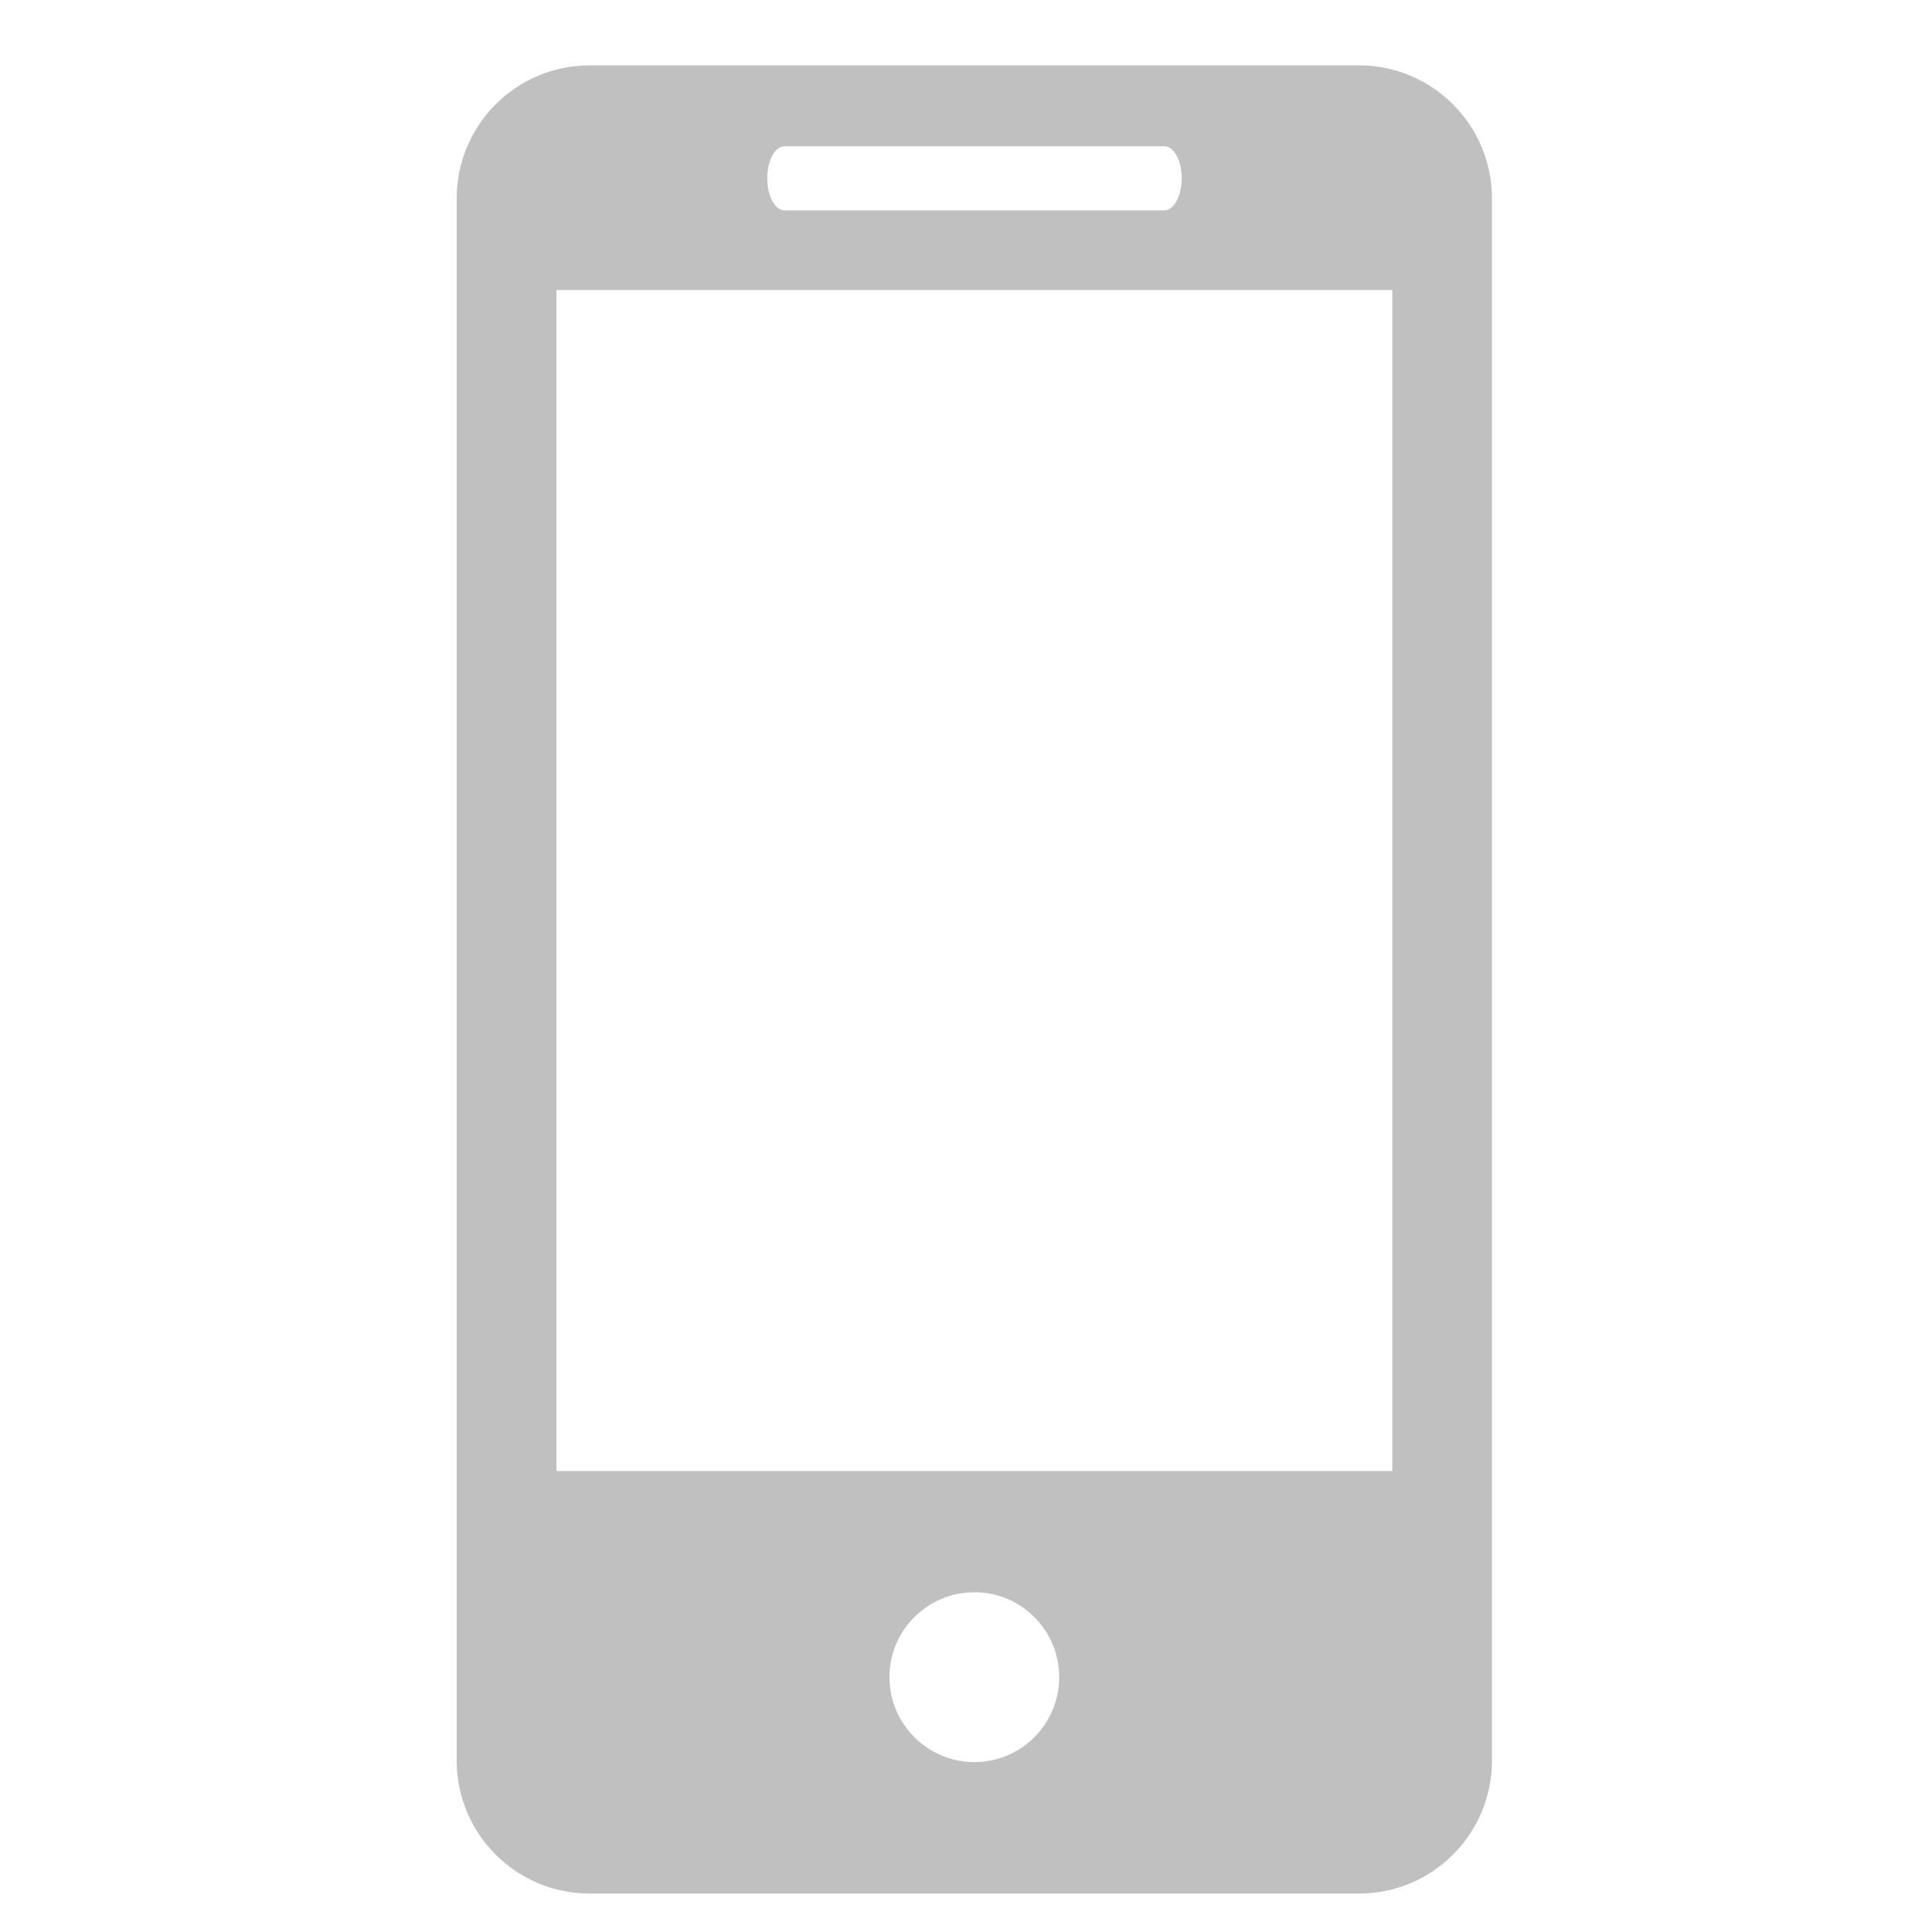 <svg width="29" height="29" viewBox="0 0 29 29" fill="none" xmlns="http://www.w3.org/2000/svg">
<g clip-path="url(#clip0)">
<path d="M20.398 0.981H8.852C7.747 0.981 6.855 1.877 6.855 2.98V26.426C6.855 27.528 7.747 28.423 8.852 28.423H20.398C21.502 28.423 22.395 27.528 22.395 26.426V2.98C22.395 1.877 21.502 0.981 20.398 0.981ZM11.777 2.195H17.477C17.62 2.195 17.738 2.41 17.738 2.676C17.738 2.942 17.62 3.158 17.477 3.158H11.777C11.632 3.158 11.517 2.942 11.517 2.676C11.517 2.41 11.632 2.195 11.777 2.195ZM14.627 26.45C13.924 26.45 13.351 25.878 13.351 25.174C13.351 24.47 13.924 23.9 14.627 23.9C15.328 23.9 15.899 24.47 15.899 25.174C15.899 25.878 15.328 26.45 14.627 26.45ZM20.899 22.081H8.352V4.354H20.899V22.081Z" fill="#C1C0C0"/>
</g>
<defs>
<clipPath id="clip0">
<rect x="0.904" y="0.981" width="27.442" height="27.442" fill="white"/>
</clipPath>
</defs>
</svg>
